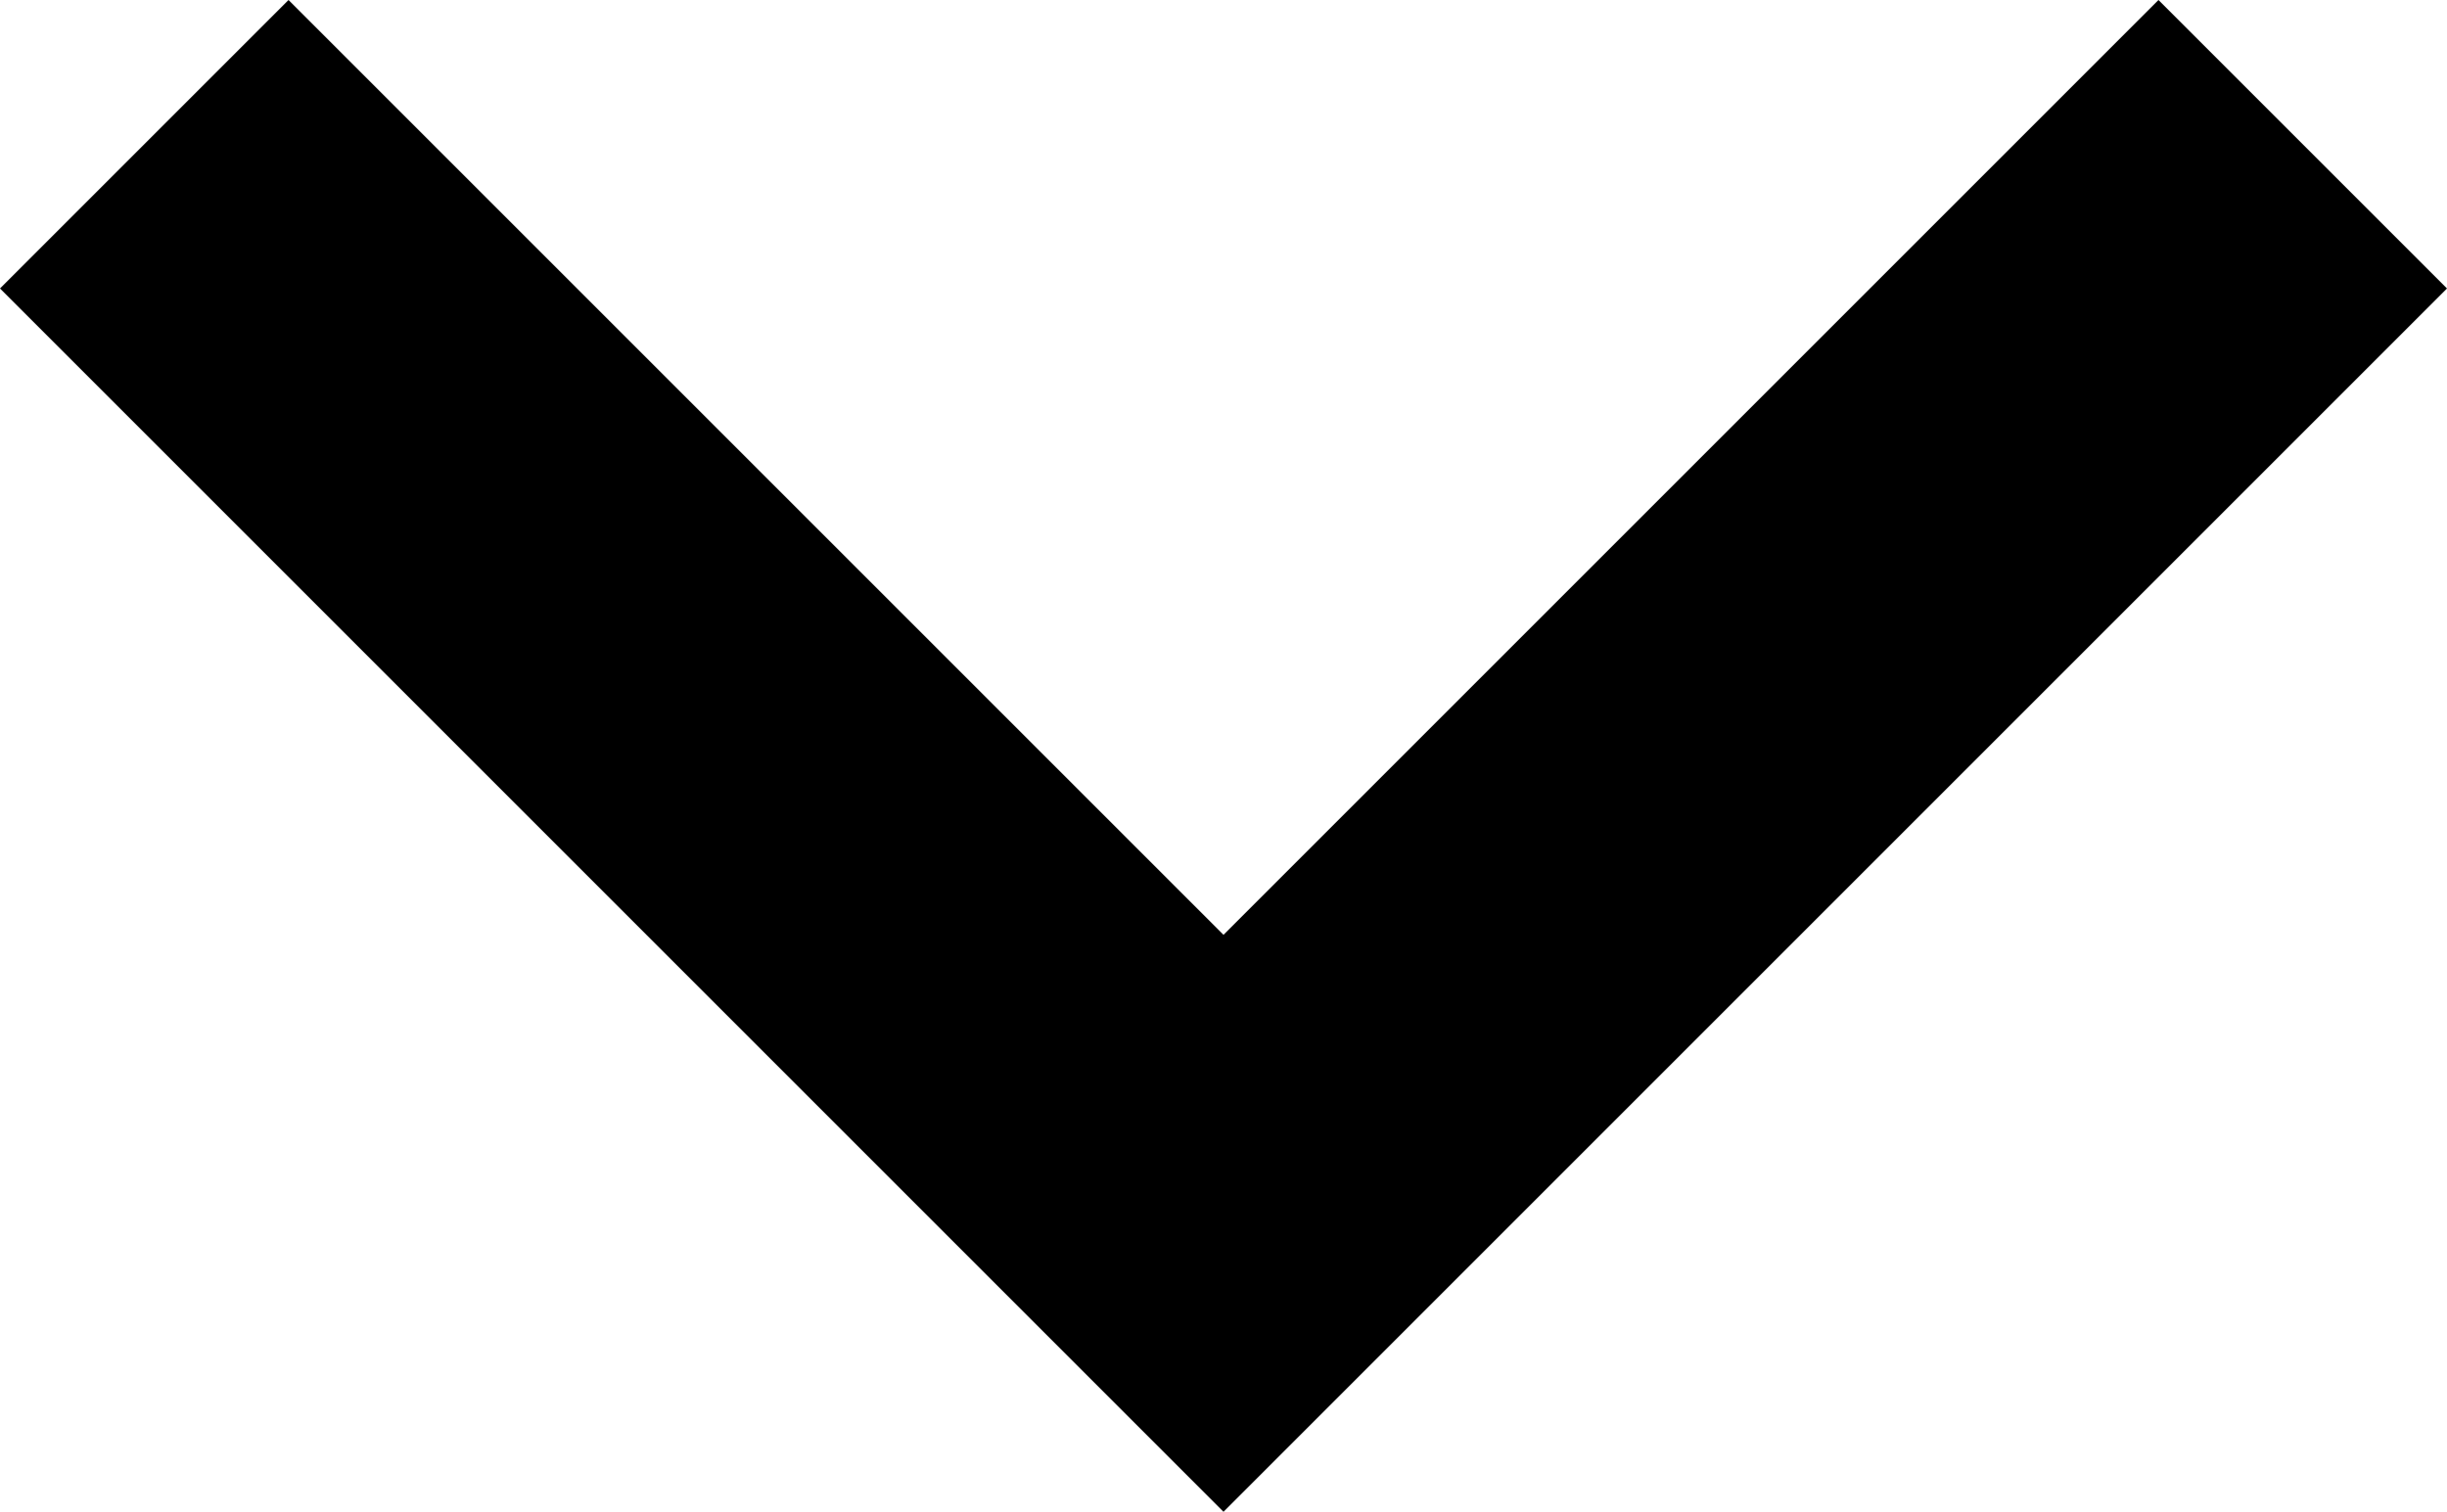 <?xml version="1.0" encoding="UTF-8" standalone="no"?>
<svg
   height="14.212"
   viewBox="0 0 23 14.212"
   width="23"
   version="1.1"
   id="svg2"
   xmlns="http://www.w3.org/2000/svg"
   xmlns:svg="http://www.w3.org/2000/svg">
  <defs
     id="defs2" />
  <path
     d="M 2.712,0 11.5,8.788 20.288,0 23,2.712 11.5,14.212 0,2.712 Z"
     id="path1"
     style="stroke-width:0.958" />
</svg>
